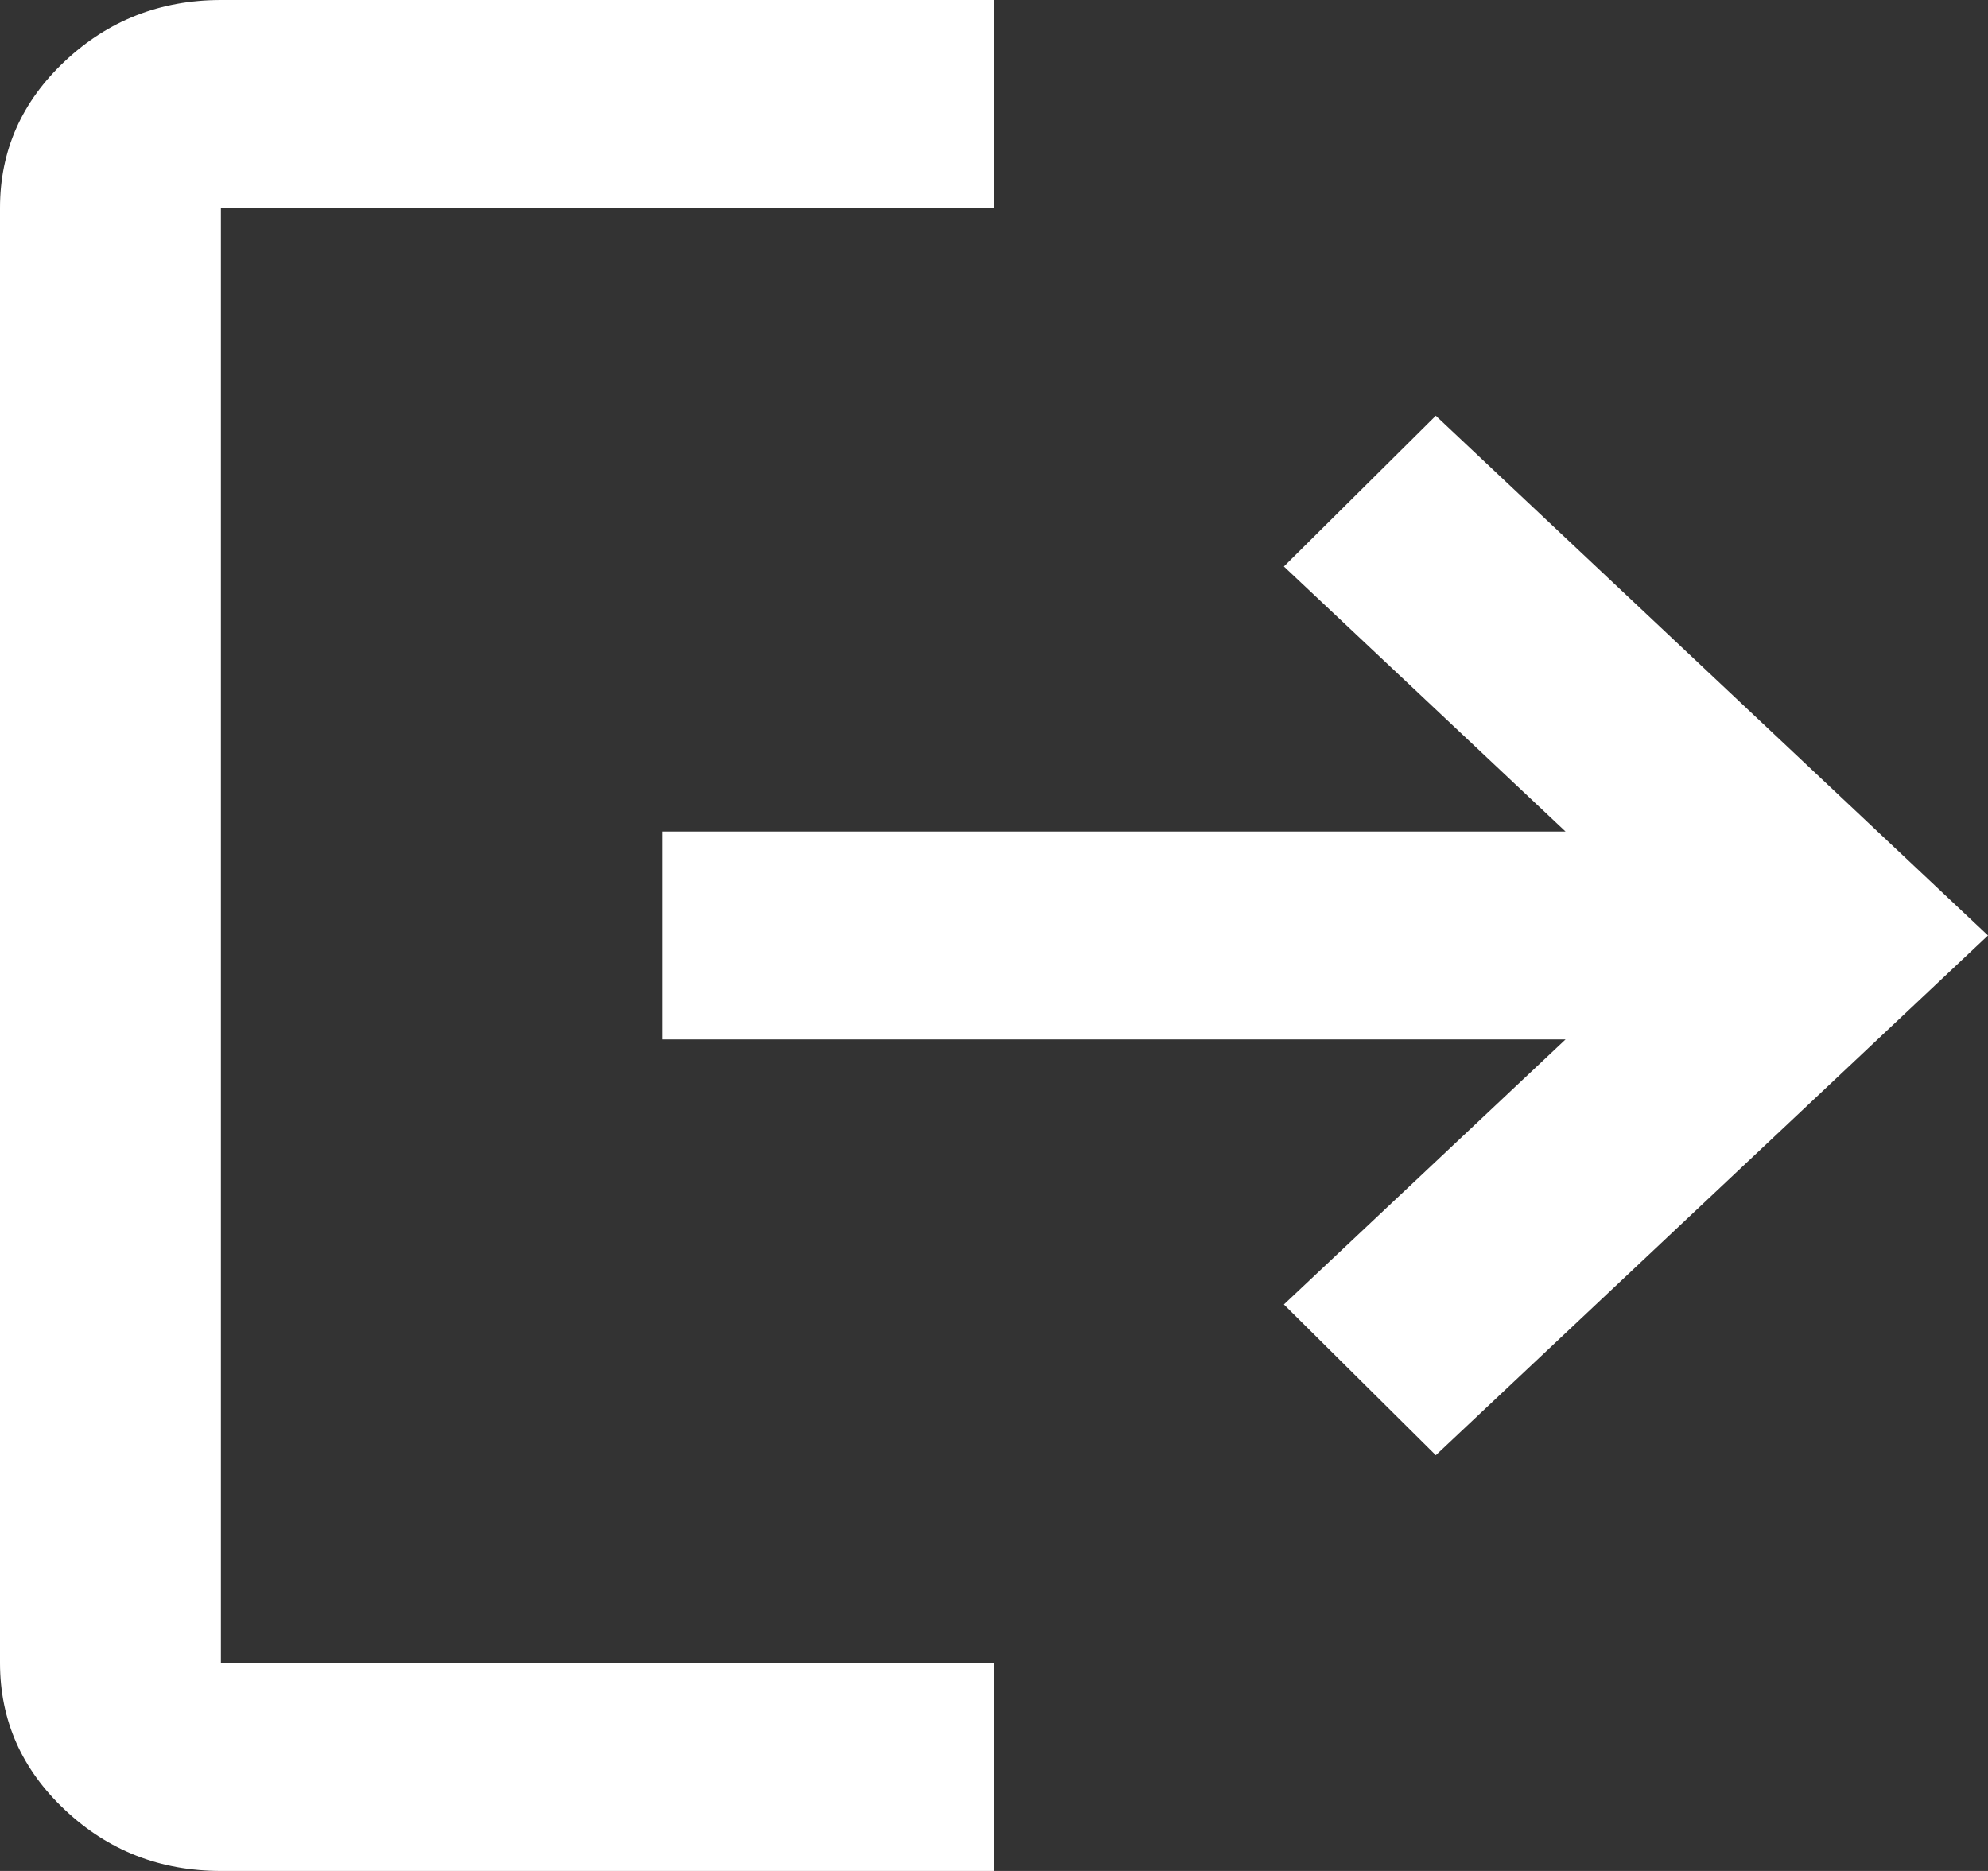 <svg width="34" height="32" viewBox="0 0 34 32" fill="none" xmlns="http://www.w3.org/2000/svg">
<rect x="0" y="0" width="34" height="32" fill="#333333" stroke="none"/>
<path d="M3.778 32C2.739 32 1.85 31.652 1.111 30.956C0.371 30.261 0.001 29.423 0 28.444V3.556C0 2.578 0.37 1.741 1.111 1.045C1.851 0.35 2.74 0.001 3.778 0H17V3.556H3.778V28.444H17V32H3.778ZM24.556 24.889L21.958 22.311L26.775 17.778H11.333V14.222H26.775L21.958 9.689L24.556 7.111L34 16L24.556 24.889Z" fill="white"/>
</svg>
